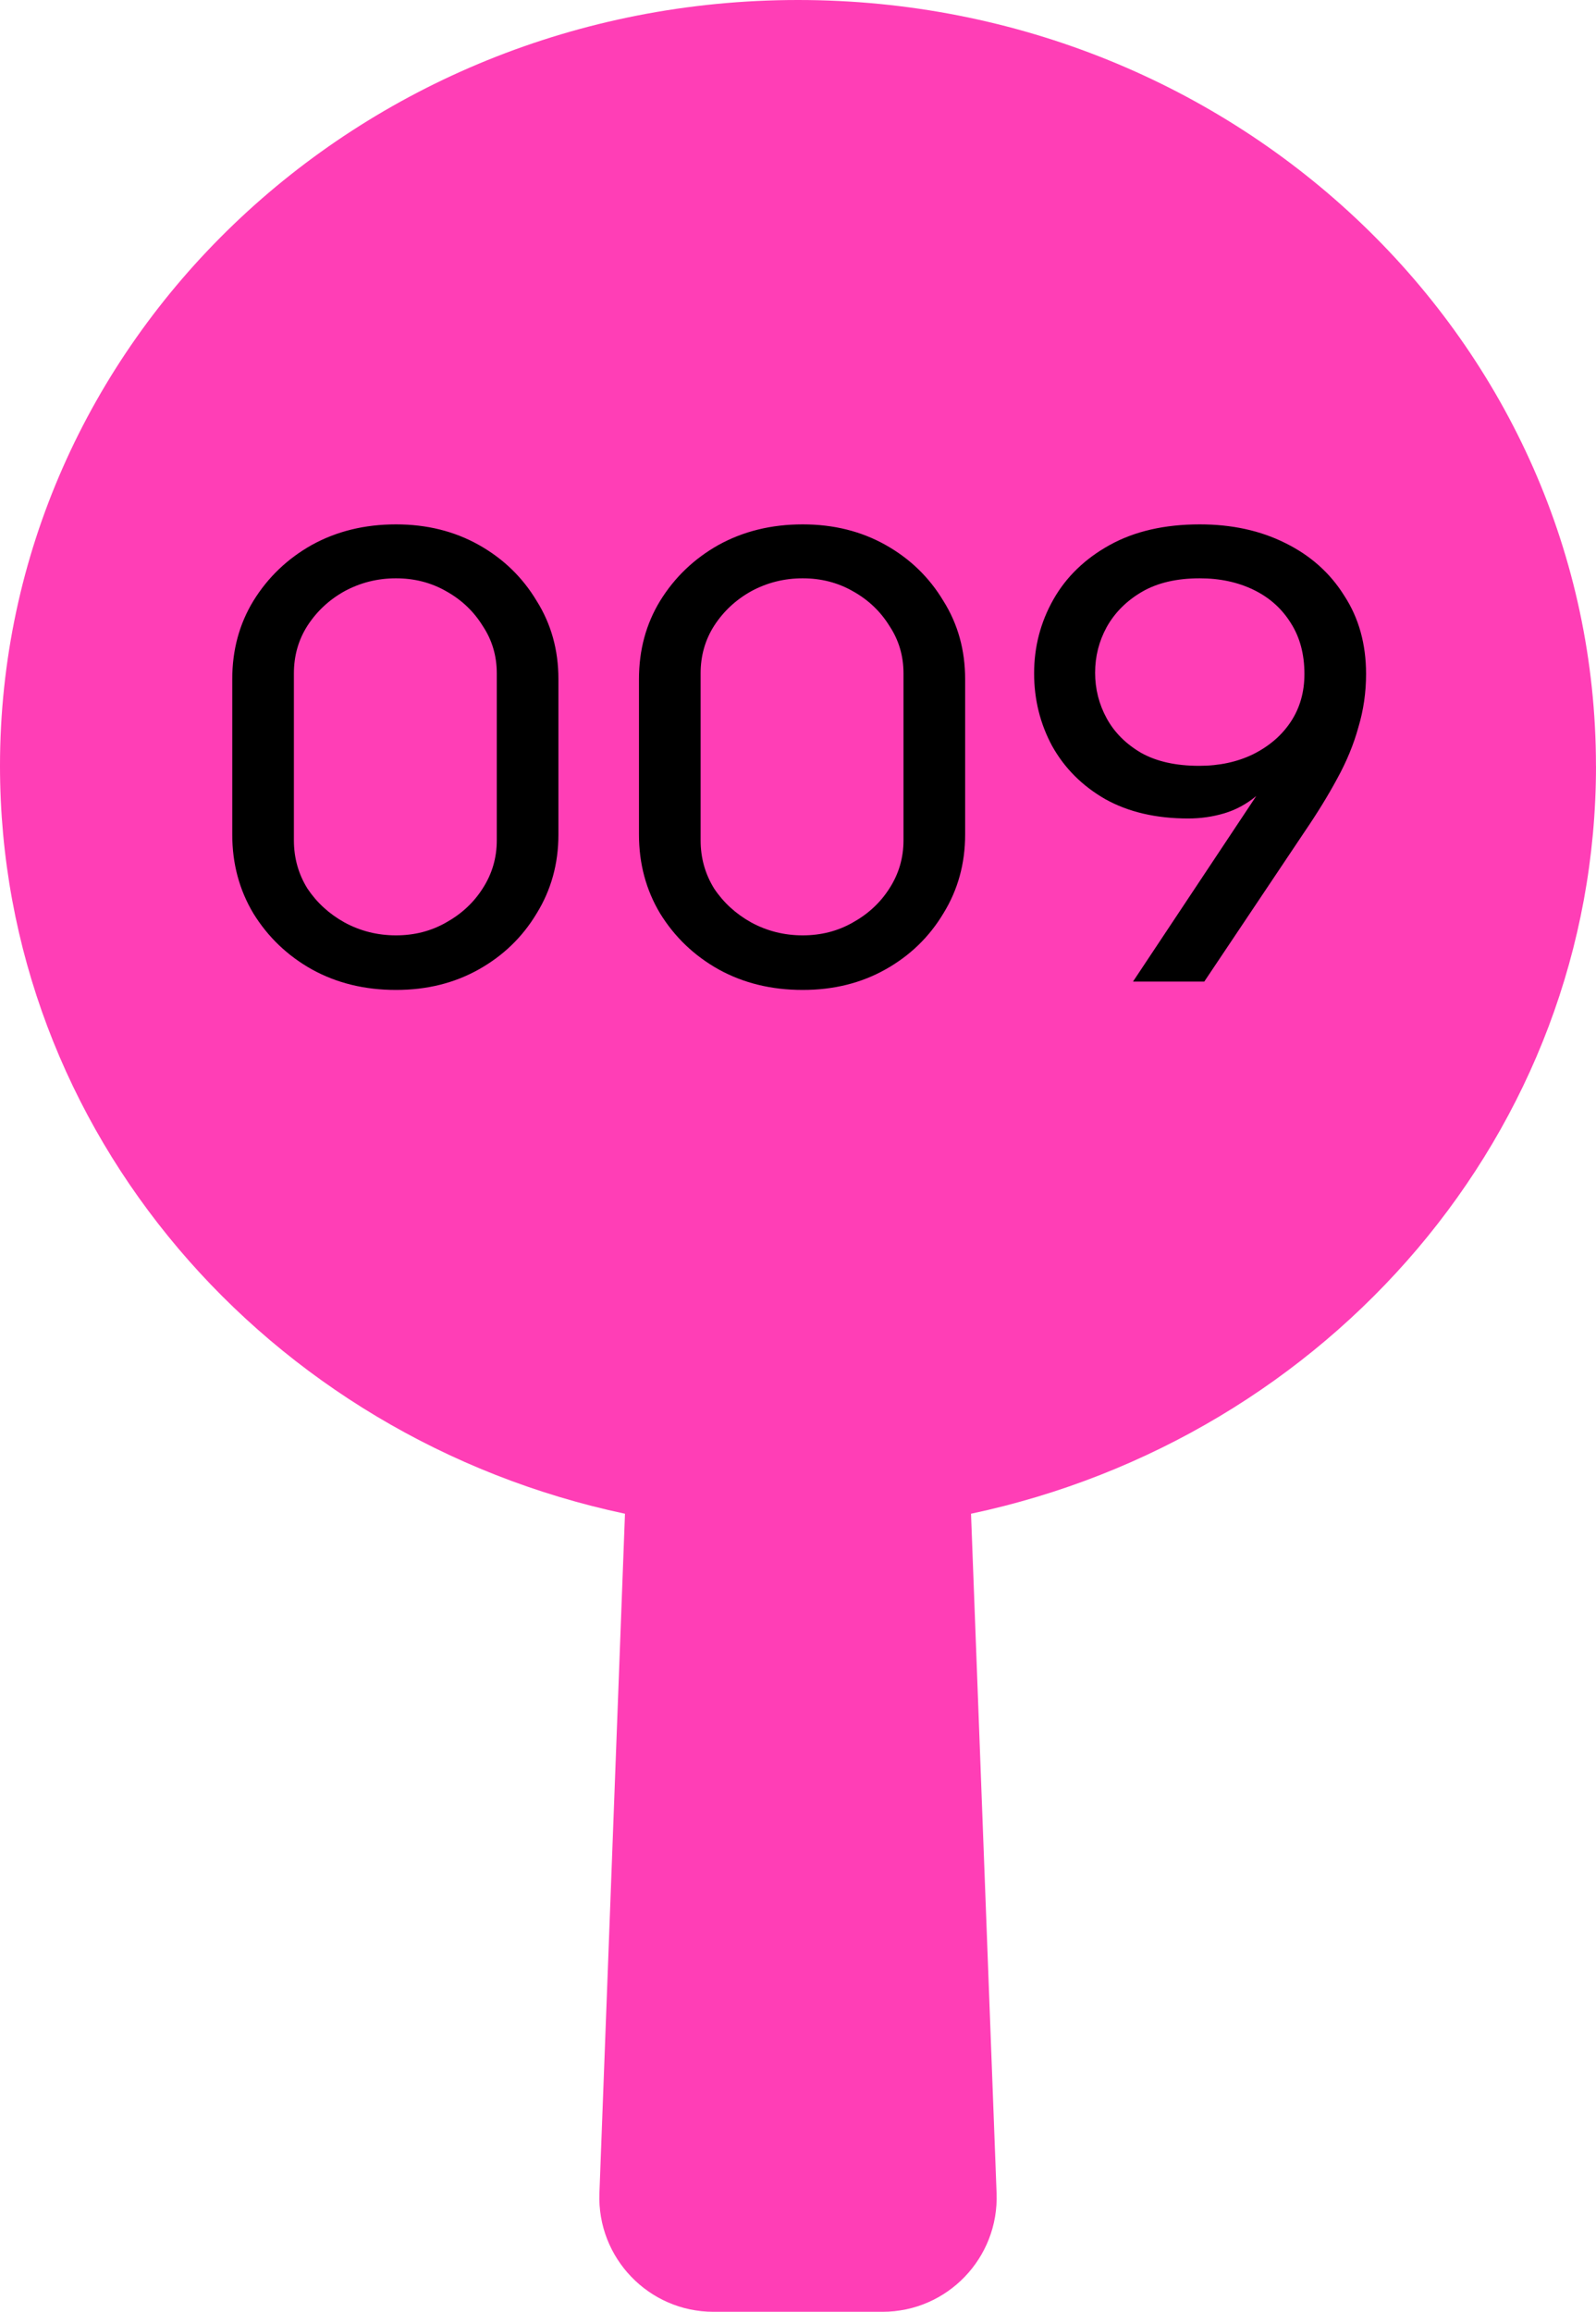 <svg width="174" height="252" viewBox="0 0 174 252" fill="none" xmlns="http://www.w3.org/2000/svg">
<path d="M173.995 83.49C173.995 37.379 135.046 0 86.998 0C38.95 0 0 37.379 0 83.49C0 123.386 29.159 156.736 68.136 165.006L65.35 239.071C65.083 246.129 70.731 252 77.786 252H96.214C103.269 252 108.917 246.133 108.65 239.071L105.864 165.006C144.841 156.736 174 123.381 174 83.49H173.995Z" fill="#FF3EB6"/>
<path d="M43.171 107.91C39.764 107.91 36.708 107.164 34.001 105.67C31.341 104.177 29.218 102.147 27.631 99.58C26.091 97.014 25.321 94.144 25.321 90.97V74.03C25.321 70.857 26.091 68.01 27.631 65.49C29.218 62.924 31.341 60.894 34.001 59.4C36.708 57.907 39.764 57.16 43.171 57.16C46.531 57.16 49.541 57.907 52.201 59.4C54.861 60.894 56.961 62.924 58.501 65.49C60.088 68.01 60.881 70.857 60.881 74.03V90.97C60.881 94.144 60.088 97.014 58.501 99.58C56.961 102.147 54.861 104.177 52.201 105.67C49.541 107.164 46.531 107.91 43.171 107.91ZM43.171 101.96C45.178 101.96 46.998 101.494 48.631 100.56C50.311 99.627 51.641 98.39 52.621 96.85C53.648 95.264 54.161 93.514 54.161 91.6V73.4C54.161 71.487 53.648 69.76 52.621 68.22C51.641 66.634 50.311 65.374 48.631 64.44C46.998 63.507 45.178 63.04 43.171 63.04C41.164 63.04 39.298 63.507 37.571 64.44C35.891 65.374 34.538 66.634 33.511 68.22C32.531 69.76 32.041 71.487 32.041 73.4V91.6C32.041 93.514 32.531 95.264 33.511 96.85C34.538 98.39 35.891 99.627 37.571 100.56C39.298 101.494 41.164 101.96 43.171 101.96ZM87.512 107.91C84.105 107.91 81.048 107.164 78.342 105.67C75.682 104.177 73.558 102.147 71.972 99.58C70.432 97.014 69.662 94.144 69.662 90.97V74.03C69.662 70.857 70.432 68.01 71.972 65.49C73.558 62.924 75.682 60.894 78.342 59.4C81.048 57.907 84.105 57.16 87.512 57.16C90.872 57.16 93.882 57.907 96.542 59.4C99.202 60.894 101.302 62.924 102.842 65.49C104.428 68.01 105.222 70.857 105.222 74.03V90.97C105.222 94.144 104.428 97.014 102.842 99.58C101.302 102.147 99.202 104.177 96.542 105.67C93.882 107.164 90.872 107.91 87.512 107.91ZM87.512 101.96C89.518 101.96 91.338 101.494 92.972 100.56C94.652 99.627 95.982 98.39 96.962 96.85C97.988 95.264 98.502 93.514 98.502 91.6V73.4C98.502 71.487 97.988 69.76 96.962 68.22C95.982 66.634 94.652 65.374 92.972 64.44C91.338 63.507 89.518 63.04 87.512 63.04C85.505 63.04 83.638 63.507 81.912 64.44C80.232 65.374 78.878 66.634 77.852 68.22C76.872 69.76 76.382 71.487 76.382 73.4V91.6C76.382 93.514 76.872 95.264 77.852 96.85C78.878 98.39 80.232 99.627 81.912 100.56C83.638 101.494 85.505 101.96 87.512 101.96ZM123.522 107L136.962 86.77C135.889 87.657 134.722 88.287 133.462 88.66C132.202 89.034 130.896 89.22 129.542 89.22C126.042 89.22 123.032 88.52 120.512 87.12C117.992 85.674 116.056 83.737 114.702 81.31C113.396 78.884 112.742 76.247 112.742 73.4C112.742 70.507 113.442 67.824 114.842 65.35C116.242 62.877 118.296 60.894 121.002 59.4C123.709 57.907 126.976 57.16 130.802 57.16C134.302 57.16 137.406 57.837 140.112 59.19C142.866 60.544 145.012 62.457 146.552 64.93C148.139 67.357 148.932 70.204 148.932 73.47C148.932 75.477 148.652 77.414 148.092 79.28C147.579 81.147 146.809 83.014 145.782 84.88C144.802 86.7 143.612 88.637 142.212 90.69L131.292 107H123.522ZM130.732 83.48C132.926 83.48 134.886 83.06 136.612 82.22C138.386 81.334 139.762 80.144 140.742 78.65C141.722 77.157 142.212 75.43 142.212 73.47C142.212 71.324 141.722 69.48 140.742 67.94C139.762 66.354 138.409 65.14 136.682 64.3C134.956 63.46 132.996 63.04 130.802 63.04C128.282 63.04 126.182 63.53 124.502 64.51C122.822 65.49 121.539 66.774 120.652 68.36C119.812 69.9 119.392 71.557 119.392 73.33C119.392 75.104 119.812 76.76 120.652 78.3C121.492 79.84 122.752 81.1 124.432 82.08C126.112 83.014 128.212 83.48 130.732 83.48Z" fill="black"/>
</svg>
